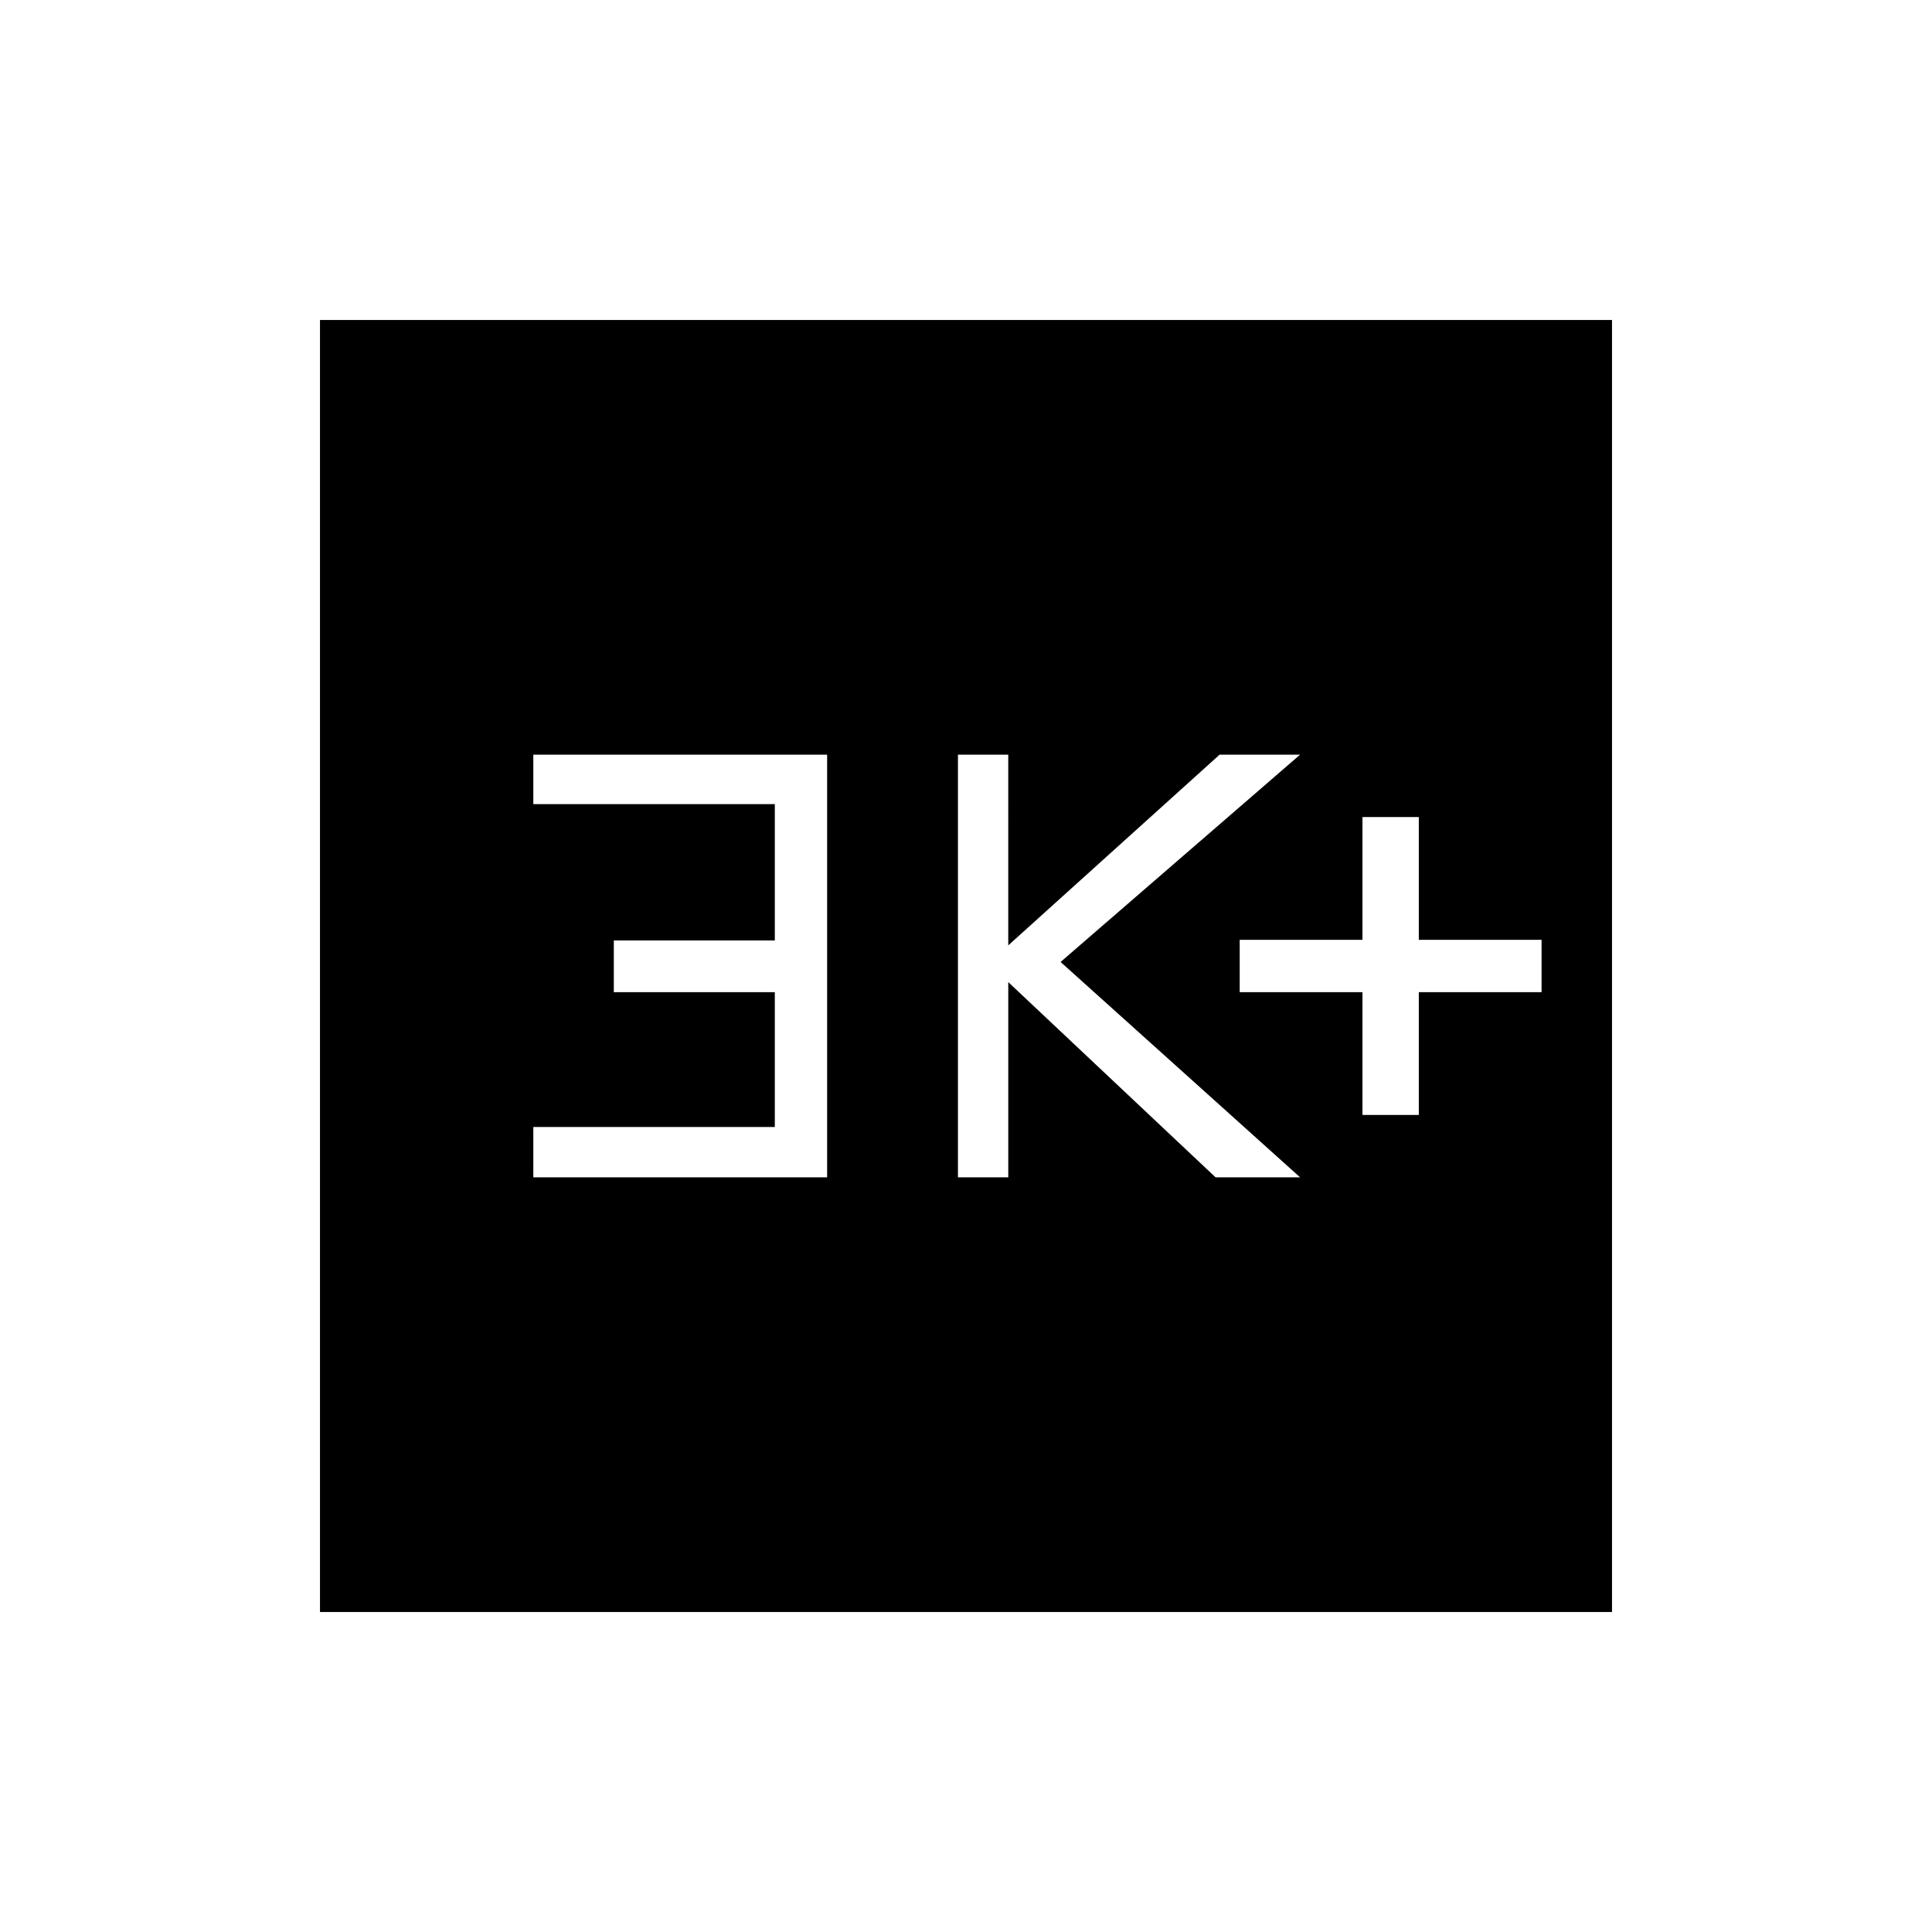 <svg xmlns="http://www.w3.org/2000/svg" height="48" viewBox="0 -960 960 960" width="48"><path d="M677-406h28v-61h61v-26h-61v-61h-28v61h-61v26h61v61Zm-201 31h25v-97l103 97h42L527-482l119-103h-40l-105 94.75V-585h-25v210Zm-211 0h146v-210H265v24.57h120v67.72h-80V-467h80v67H265v25ZM159-159v-642h642v642H159Z"/></svg>